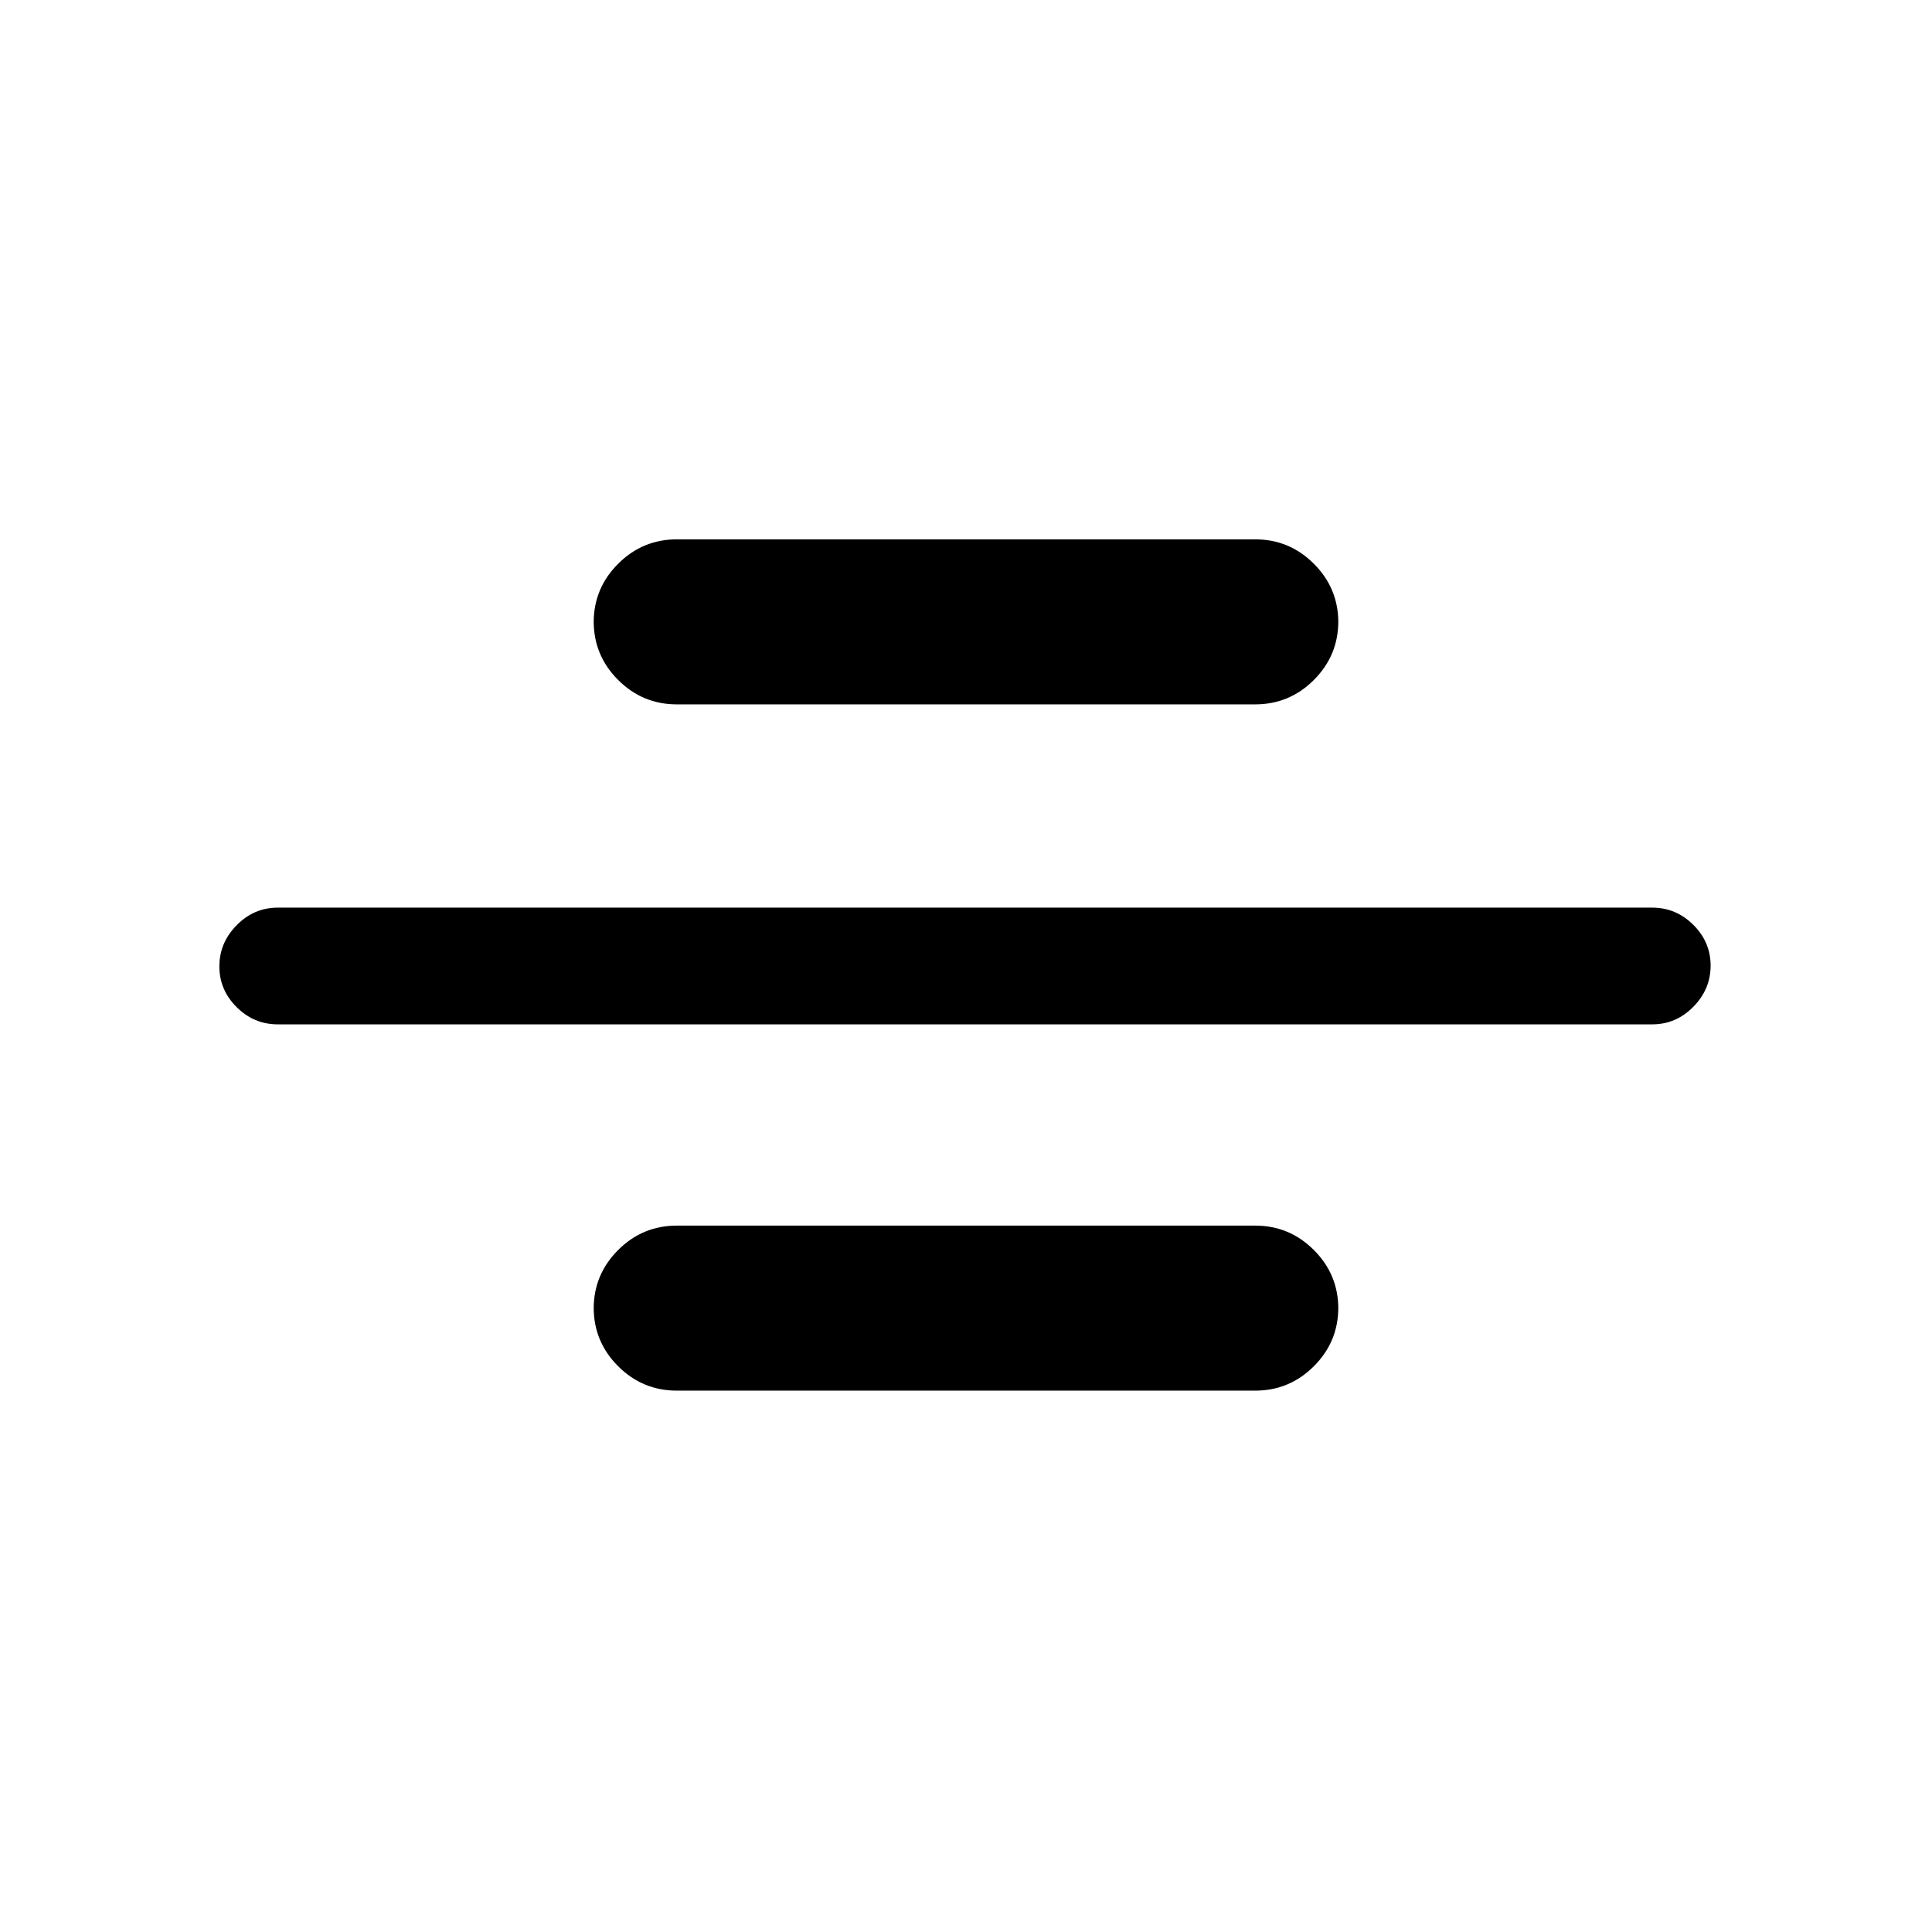 <svg xmlns="http://www.w3.org/2000/svg" height="20" viewBox="0 96 960 960" width="20"><path d="M138 605q-11.8 0-20.4-8.547-8.6-8.547-8.6-20.269 0-11.723 8.6-20.453Q126.2 547 138 547h683q11.8 0 20.4 8.547 8.6 8.547 8.6 20.269 0 11.723-8.6 20.453Q832.8 605 821 605H138Zm198.308-159q-17.031 0-29.17-12.138Q295 421.723 295 404.692v.616q0-17.031 12.138-29.17Q319.277 364 336.308 364h287.384q17.031 0 29.17 12.138Q665 388.277 665 405.308v-.616q0 17.031-12.138 29.17Q640.723 446 623.692 446H336.308Zm0 341q-17.031 0-29.17-12.138Q295 762.723 295 745.692v.616q0-17.031 12.138-29.17Q319.277 705 336.308 705h287.384q17.031 0 29.17 12.138Q665 729.277 665 746.308v-.616q0 17.031-12.138 29.17Q640.723 787 623.692 787H336.308Z"/></svg>
